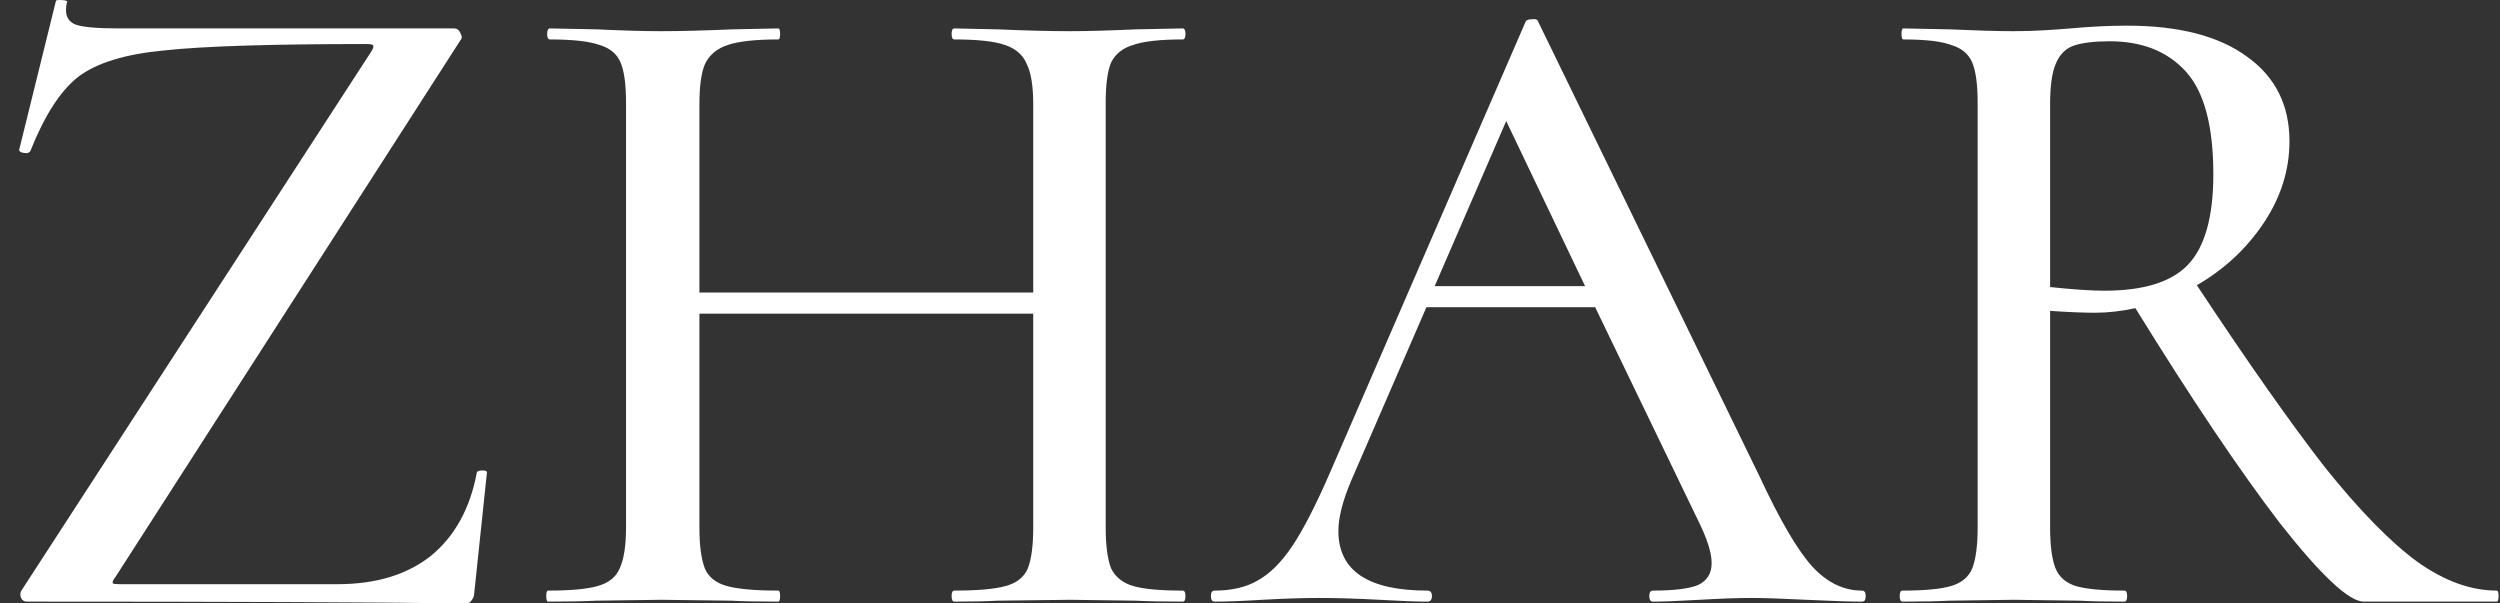 <svg width="116" height="28" viewBox="0 0 116 28" fill="none" xmlns="http://www.w3.org/2000/svg">
<rect x="0" y="0" width="116" height="28" fill="#333333" stroke="none"/>
<path d="M17.233 2.383C17.318 2.241 17.347 2.156 17.318 2.128C17.318 2.071 17.219 2.043 17.02 2.043C12.566 2.043 9.432 2.142 7.616 2.34C5.801 2.511 4.467 2.922 3.616 3.574C2.793 4.227 2.056 5.376 1.403 7.021C1.347 7.078 1.29 7.106 1.233 7.106C1.148 7.106 1.063 7.092 0.978 7.064C0.893 7.007 0.864 6.965 0.893 6.936L2.595 0.043C2.595 0.014 2.652 0 2.765 0C3.049 0 3.162 0.043 3.105 0.128C3.077 0.213 3.063 0.326 3.063 0.468C3.063 0.809 3.219 1.035 3.531 1.149C3.871 1.262 4.538 1.319 5.531 1.319H21.063C21.205 1.319 21.304 1.39 21.361 1.532C21.446 1.674 21.446 1.787 21.361 1.872L5.361 26.766C5.247 26.908 5.205 27.007 5.233 27.064C5.262 27.092 5.361 27.106 5.531 27.106H15.659C17.446 27.106 18.893 26.667 19.999 25.787C21.105 24.879 21.815 23.589 22.127 21.915C22.155 21.858 22.24 21.83 22.382 21.83C22.524 21.83 22.595 21.858 22.595 21.915L21.999 27.575C21.999 27.66 21.956 27.759 21.871 27.872C21.815 27.957 21.73 28 21.616 28C17.389 27.943 10.595 27.915 1.233 27.915C1.12 27.915 1.035 27.858 0.978 27.745C0.921 27.603 0.935 27.475 1.02 27.362L17.233 2.383Z" fill="white"/>
<path d="M54.878 27.404C54.963 27.404 55.006 27.489 55.006 27.66C55.006 27.83 54.963 27.915 54.878 27.915C53.97 27.915 53.247 27.901 52.708 27.872L49.644 27.83L46.282 27.872C45.8 27.901 45.133 27.915 44.282 27.915C44.197 27.915 44.155 27.83 44.155 27.66C44.155 27.489 44.197 27.404 44.282 27.404C45.36 27.404 46.155 27.333 46.665 27.192C47.176 27.05 47.516 26.78 47.687 26.383C47.857 25.957 47.942 25.319 47.942 24.468V14.553H32.453V24.468C32.453 25.319 32.538 25.957 32.708 26.383C32.878 26.78 33.218 27.05 33.729 27.192C34.24 27.333 35.034 27.404 36.112 27.404C36.169 27.404 36.197 27.489 36.197 27.66C36.197 27.83 36.169 27.915 36.112 27.915C35.204 27.915 34.481 27.901 33.942 27.872L30.665 27.83L27.644 27.872C27.105 27.901 26.367 27.915 25.431 27.915C25.375 27.915 25.346 27.83 25.346 27.66C25.346 27.489 25.375 27.404 25.431 27.404C26.481 27.404 27.247 27.333 27.729 27.192C28.24 27.05 28.58 26.78 28.75 26.383C28.949 25.957 29.048 25.319 29.048 24.468V4.766C29.048 3.915 28.963 3.291 28.793 2.894C28.623 2.496 28.297 2.227 27.814 2.085C27.332 1.915 26.566 1.83 25.516 1.83C25.431 1.83 25.389 1.745 25.389 1.574C25.389 1.404 25.431 1.319 25.516 1.319L27.687 1.362C28.878 1.418 29.871 1.447 30.665 1.447C31.573 1.447 32.679 1.418 33.984 1.362L36.112 1.319C36.169 1.319 36.197 1.404 36.197 1.574C36.197 1.745 36.169 1.83 36.112 1.83C35.062 1.83 34.282 1.915 33.772 2.085C33.261 2.255 32.907 2.553 32.708 2.979C32.538 3.376 32.453 4 32.453 4.851V13.575H47.942V4.851C47.942 4 47.843 3.376 47.644 2.979C47.474 2.553 47.133 2.255 46.623 2.085C46.141 1.915 45.36 1.83 44.282 1.83C44.197 1.83 44.155 1.745 44.155 1.574C44.155 1.404 44.197 1.319 44.282 1.319L46.282 1.362C47.587 1.418 48.708 1.447 49.644 1.447C50.438 1.447 51.46 1.418 52.708 1.362L54.878 1.319C54.963 1.319 55.006 1.404 55.006 1.574C55.006 1.745 54.963 1.83 54.878 1.83C53.828 1.83 53.062 1.915 52.58 2.085C52.098 2.227 51.758 2.496 51.559 2.894C51.389 3.291 51.304 3.915 51.304 4.766V24.468C51.304 25.319 51.389 25.957 51.559 26.383C51.758 26.78 52.098 27.05 52.58 27.192C53.062 27.333 53.828 27.404 54.878 27.404Z" fill="white"/>
<path d="M86.399 27.404C86.513 27.404 86.569 27.489 86.569 27.66C86.569 27.83 86.513 27.915 86.399 27.915C85.86 27.915 84.995 27.887 83.803 27.83C82.668 27.773 81.832 27.745 81.293 27.745C80.64 27.745 79.832 27.773 78.867 27.83C77.903 27.887 77.179 27.915 76.697 27.915C76.583 27.915 76.527 27.83 76.527 27.66C76.527 27.489 76.583 27.404 76.697 27.404C77.661 27.404 78.356 27.319 78.782 27.149C79.207 26.95 79.42 26.61 79.42 26.128C79.42 25.645 79.207 24.979 78.782 24.128L74.016 14.255H66.186L62.697 22.298C62.3 23.234 62.101 24.014 62.101 24.638C62.101 26.482 63.477 27.404 66.229 27.404C66.371 27.404 66.442 27.489 66.442 27.66C66.442 27.83 66.371 27.915 66.229 27.915C65.718 27.915 64.981 27.887 64.016 27.83C62.938 27.773 62.002 27.745 61.208 27.745C60.47 27.745 59.59 27.773 58.569 27.83C57.661 27.887 56.924 27.915 56.356 27.915C56.243 27.915 56.186 27.83 56.186 27.66C56.186 27.489 56.243 27.404 56.356 27.404C57.151 27.404 57.818 27.248 58.356 26.936C58.924 26.624 59.463 26.085 59.974 25.319C60.484 24.553 61.066 23.418 61.718 21.915L70.782 1.021C70.81 0.936 70.91 0.894 71.08 0.894C71.25 0.865 71.349 0.908 71.378 1.021L81.633 22.085C82.598 24.156 83.42 25.56 84.101 26.298C84.782 27.035 85.548 27.404 86.399 27.404ZM66.569 13.277H73.548L69.888 5.617L66.569 13.277Z" fill="white"/>
<path d="M115.848 27.404C115.905 27.404 115.933 27.489 115.933 27.66C115.933 27.83 115.905 27.915 115.848 27.915H109.678C108.997 27.915 107.706 26.709 105.806 24.298C103.933 21.858 101.692 18.525 99.082 14.298C98.43 14.44 97.806 14.511 97.21 14.511C96.671 14.511 95.976 14.482 95.125 14.425V24.468C95.125 25.319 95.21 25.957 95.38 26.383C95.55 26.78 95.862 27.05 96.316 27.192C96.799 27.333 97.55 27.404 98.572 27.404C98.657 27.404 98.699 27.489 98.699 27.66C98.699 27.83 98.657 27.915 98.572 27.915C97.692 27.915 96.997 27.901 96.487 27.872L93.423 27.83L90.444 27.872C89.905 27.901 89.181 27.915 88.274 27.915C88.189 27.915 88.146 27.83 88.146 27.66C88.146 27.489 88.189 27.404 88.274 27.404C89.295 27.404 90.047 27.333 90.529 27.192C91.011 27.05 91.338 26.78 91.508 26.383C91.678 25.957 91.763 25.319 91.763 24.468V4.766C91.763 3.915 91.678 3.291 91.508 2.894C91.338 2.496 91.011 2.227 90.529 2.085C90.075 1.915 89.338 1.83 88.316 1.83C88.26 1.83 88.231 1.745 88.231 1.574C88.231 1.404 88.26 1.319 88.316 1.319L90.444 1.362C91.692 1.418 92.685 1.447 93.423 1.447C93.933 1.447 94.415 1.433 94.869 1.404C95.323 1.376 95.721 1.348 96.061 1.319C96.997 1.234 97.876 1.191 98.699 1.191C101.111 1.191 102.969 1.674 104.274 2.638C105.579 3.574 106.231 4.879 106.231 6.553C106.231 7.887 105.834 9.149 105.04 10.34C104.245 11.532 103.21 12.496 101.933 13.234C104.316 16.837 106.302 19.66 107.891 21.702C109.508 23.716 110.94 25.177 112.189 26.085C113.437 26.965 114.657 27.404 115.848 27.404ZM95.125 13.319C96.203 13.433 97.04 13.489 97.635 13.489C99.451 13.489 100.742 13.092 101.508 12.298C102.302 11.475 102.699 10.071 102.699 8.085C102.699 5.844 102.274 4.255 101.423 3.319C100.572 2.383 99.394 1.915 97.891 1.915C97.153 1.915 96.586 1.986 96.189 2.128C95.82 2.269 95.55 2.553 95.38 2.979C95.21 3.376 95.125 4 95.125 4.851V13.319Z" fill="white"/>
</svg>
